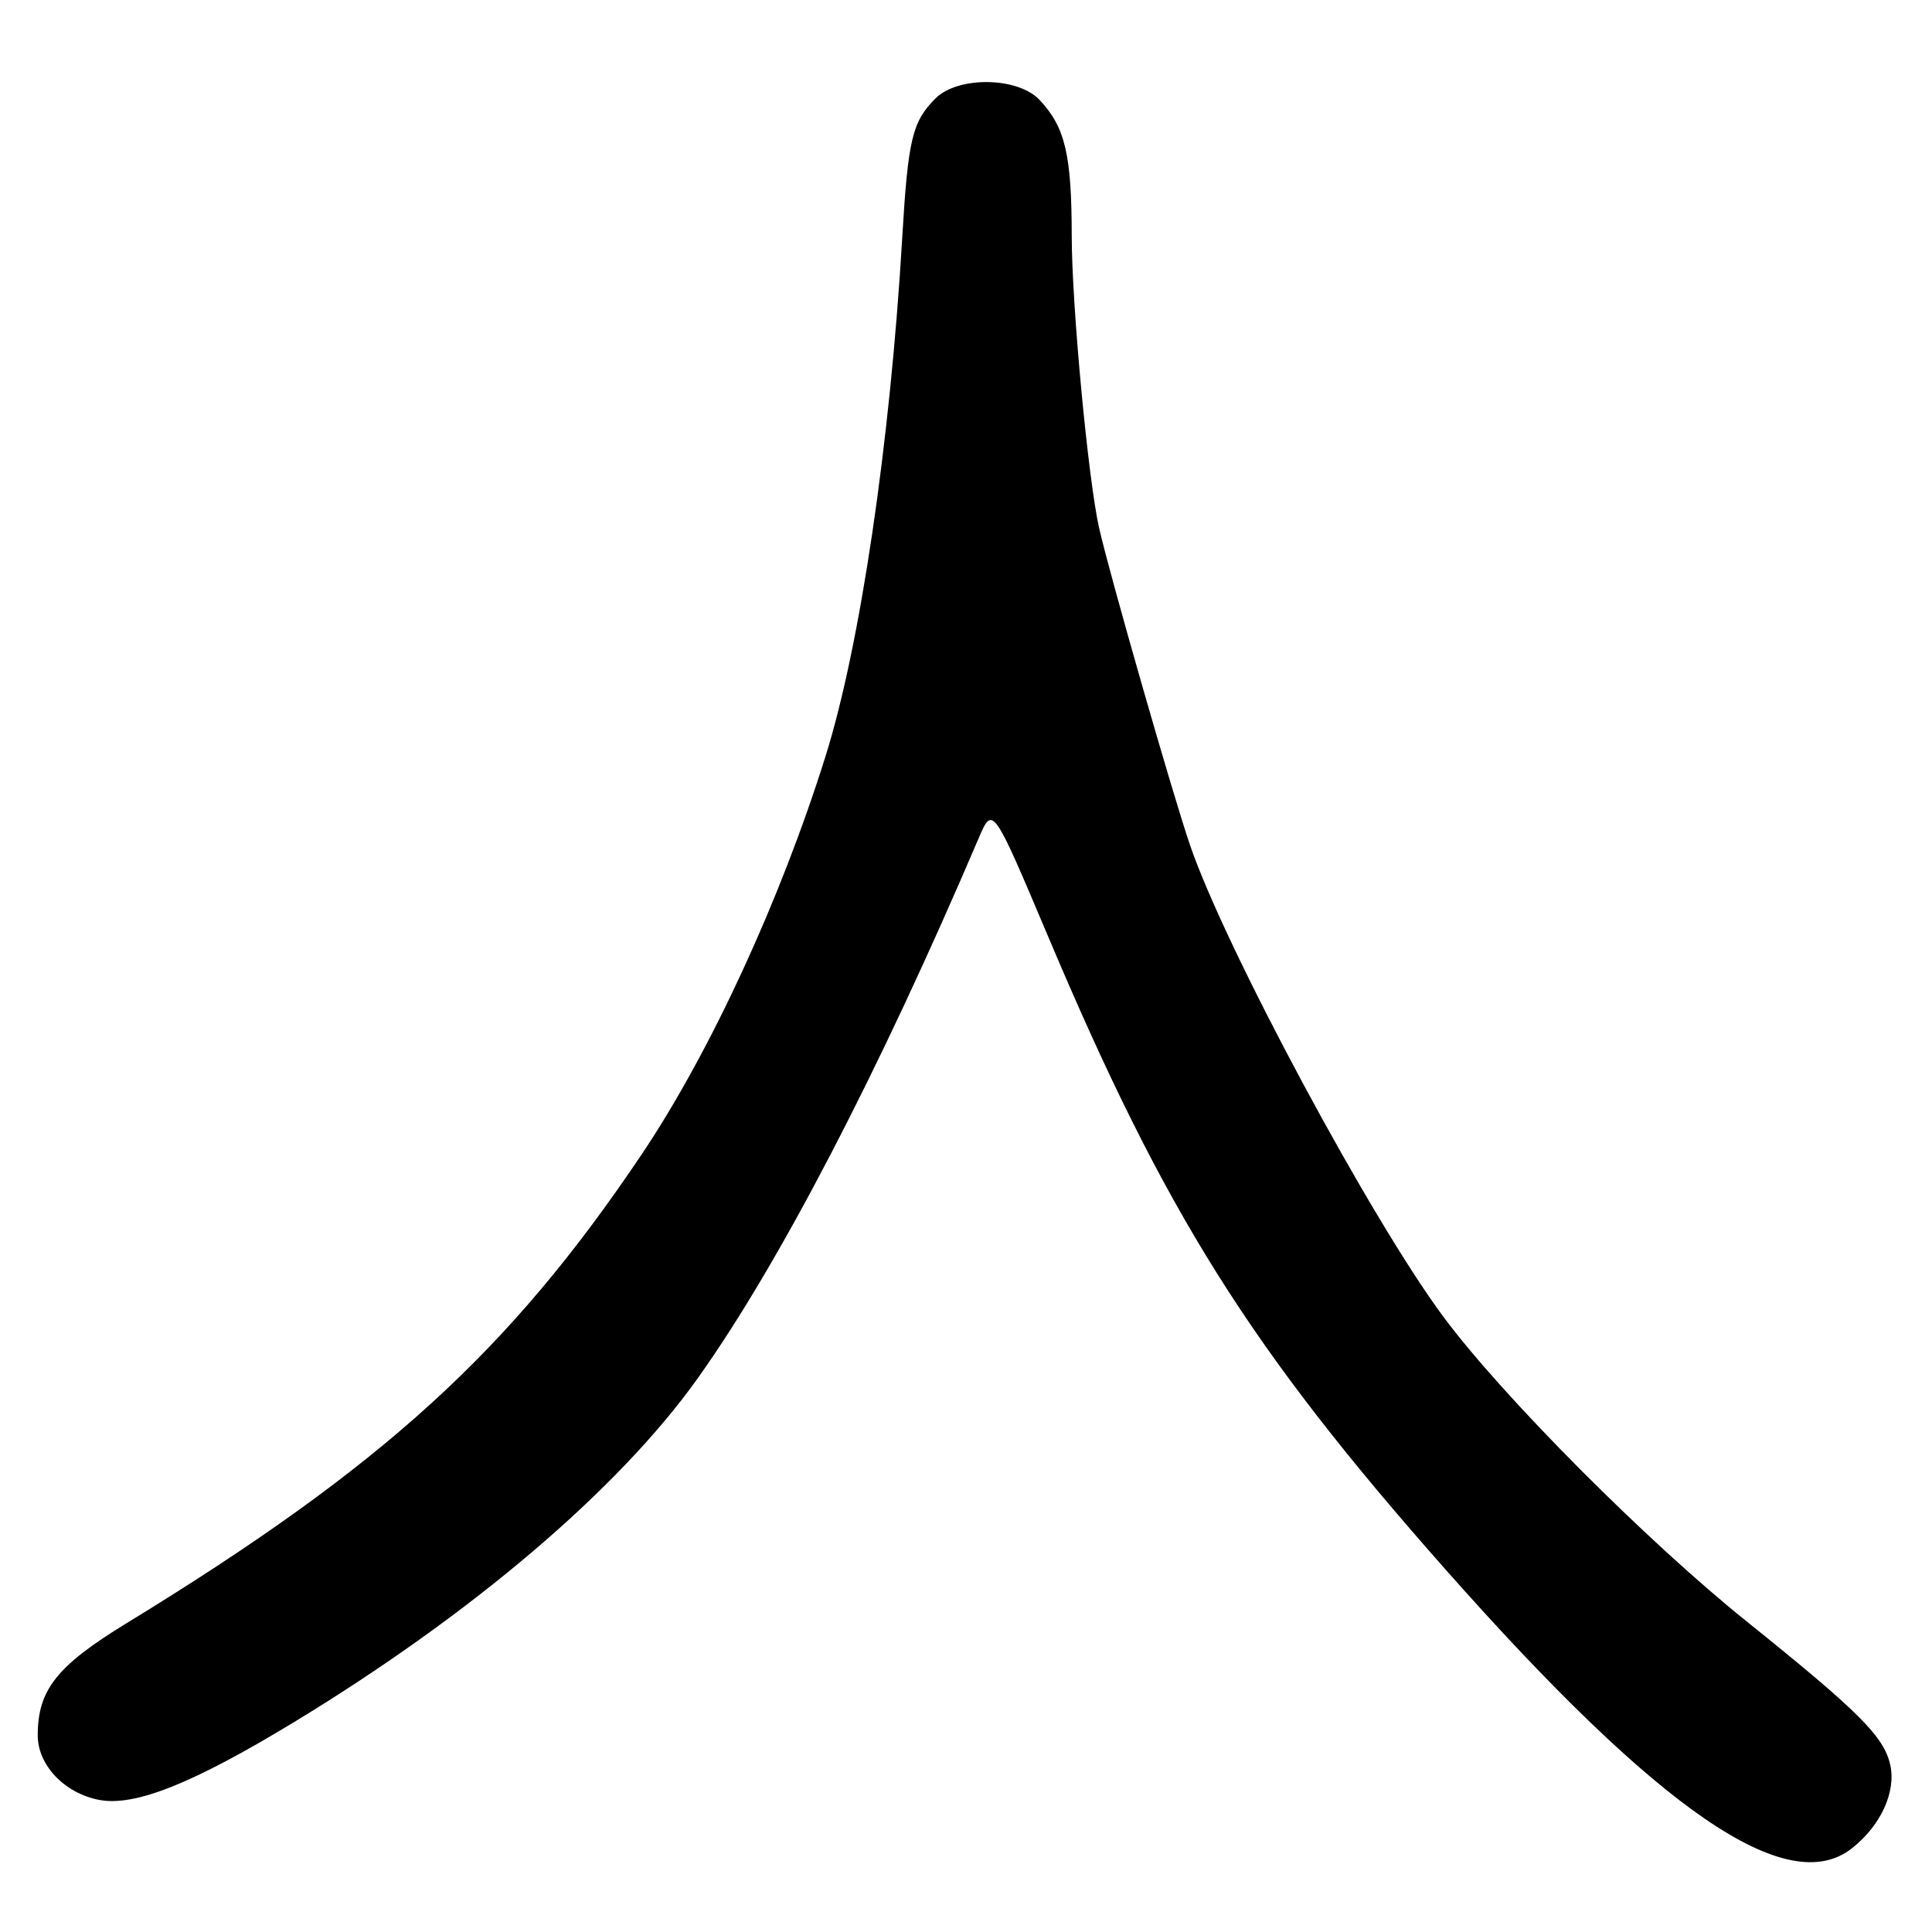 <?xml version="1.0" encoding="UTF-8" standalone="no"?>
<!DOCTYPE svg PUBLIC "-//W3C//DTD SVG 1.1//EN" "http://www.w3.org/Graphics/SVG/1.1/DTD/svg11.dtd" >
<svg xmlns="http://www.w3.org/2000/svg" xmlns:xlink="http://www.w3.org/1999/xlink" version="1.1" viewBox="0 0 256 256">
 <g >
 <path fill="currentColor"
d=" M 245.39 244.91 C 249.20 241.91 251.26 237.45 250.47 233.87 C 249.65 230.12 246.35 226.82 231.42 214.83 C 218.18 204.19 199.25 185.19 191.34 174.59 C 181.76 161.75 162.40 125.75 157.69 112.00 C 155.37 105.22 147.05 76.20 145.64 69.97 C 144.18 63.50 142.02 40.48 142.01 31.32 C 142.00 20.49 141.15 16.87 137.76 13.25 C 134.89 10.18 126.94 10.06 123.96 13.04 C 120.87 16.13 120.32 18.45 119.55 31.50 C 117.96 58.64 113.97 85.63 109.38 100.23 C 103.39 119.34 94.05 139.55 84.96 153.06 C 67.44 179.12 50.73 194.32 16.76 215.09 C 7.51 220.75 5.00 223.92 5.00 229.95 C 5.00 233.90 8.57 237.64 13.17 238.50 C 17.89 239.39 25.59 236.31 38.96 228.19 C 62.59 213.84 81.98 197.32 92.46 182.62 C 103.17 167.59 116.41 142.15 129.66 111.11 C 131.54 106.72 131.54 106.72 138.89 124.11 C 154.38 160.77 165.59 178.63 191.57 208.00 C 219.91 240.04 236.83 251.64 245.39 244.91 Z "/>
</g>
</svg>